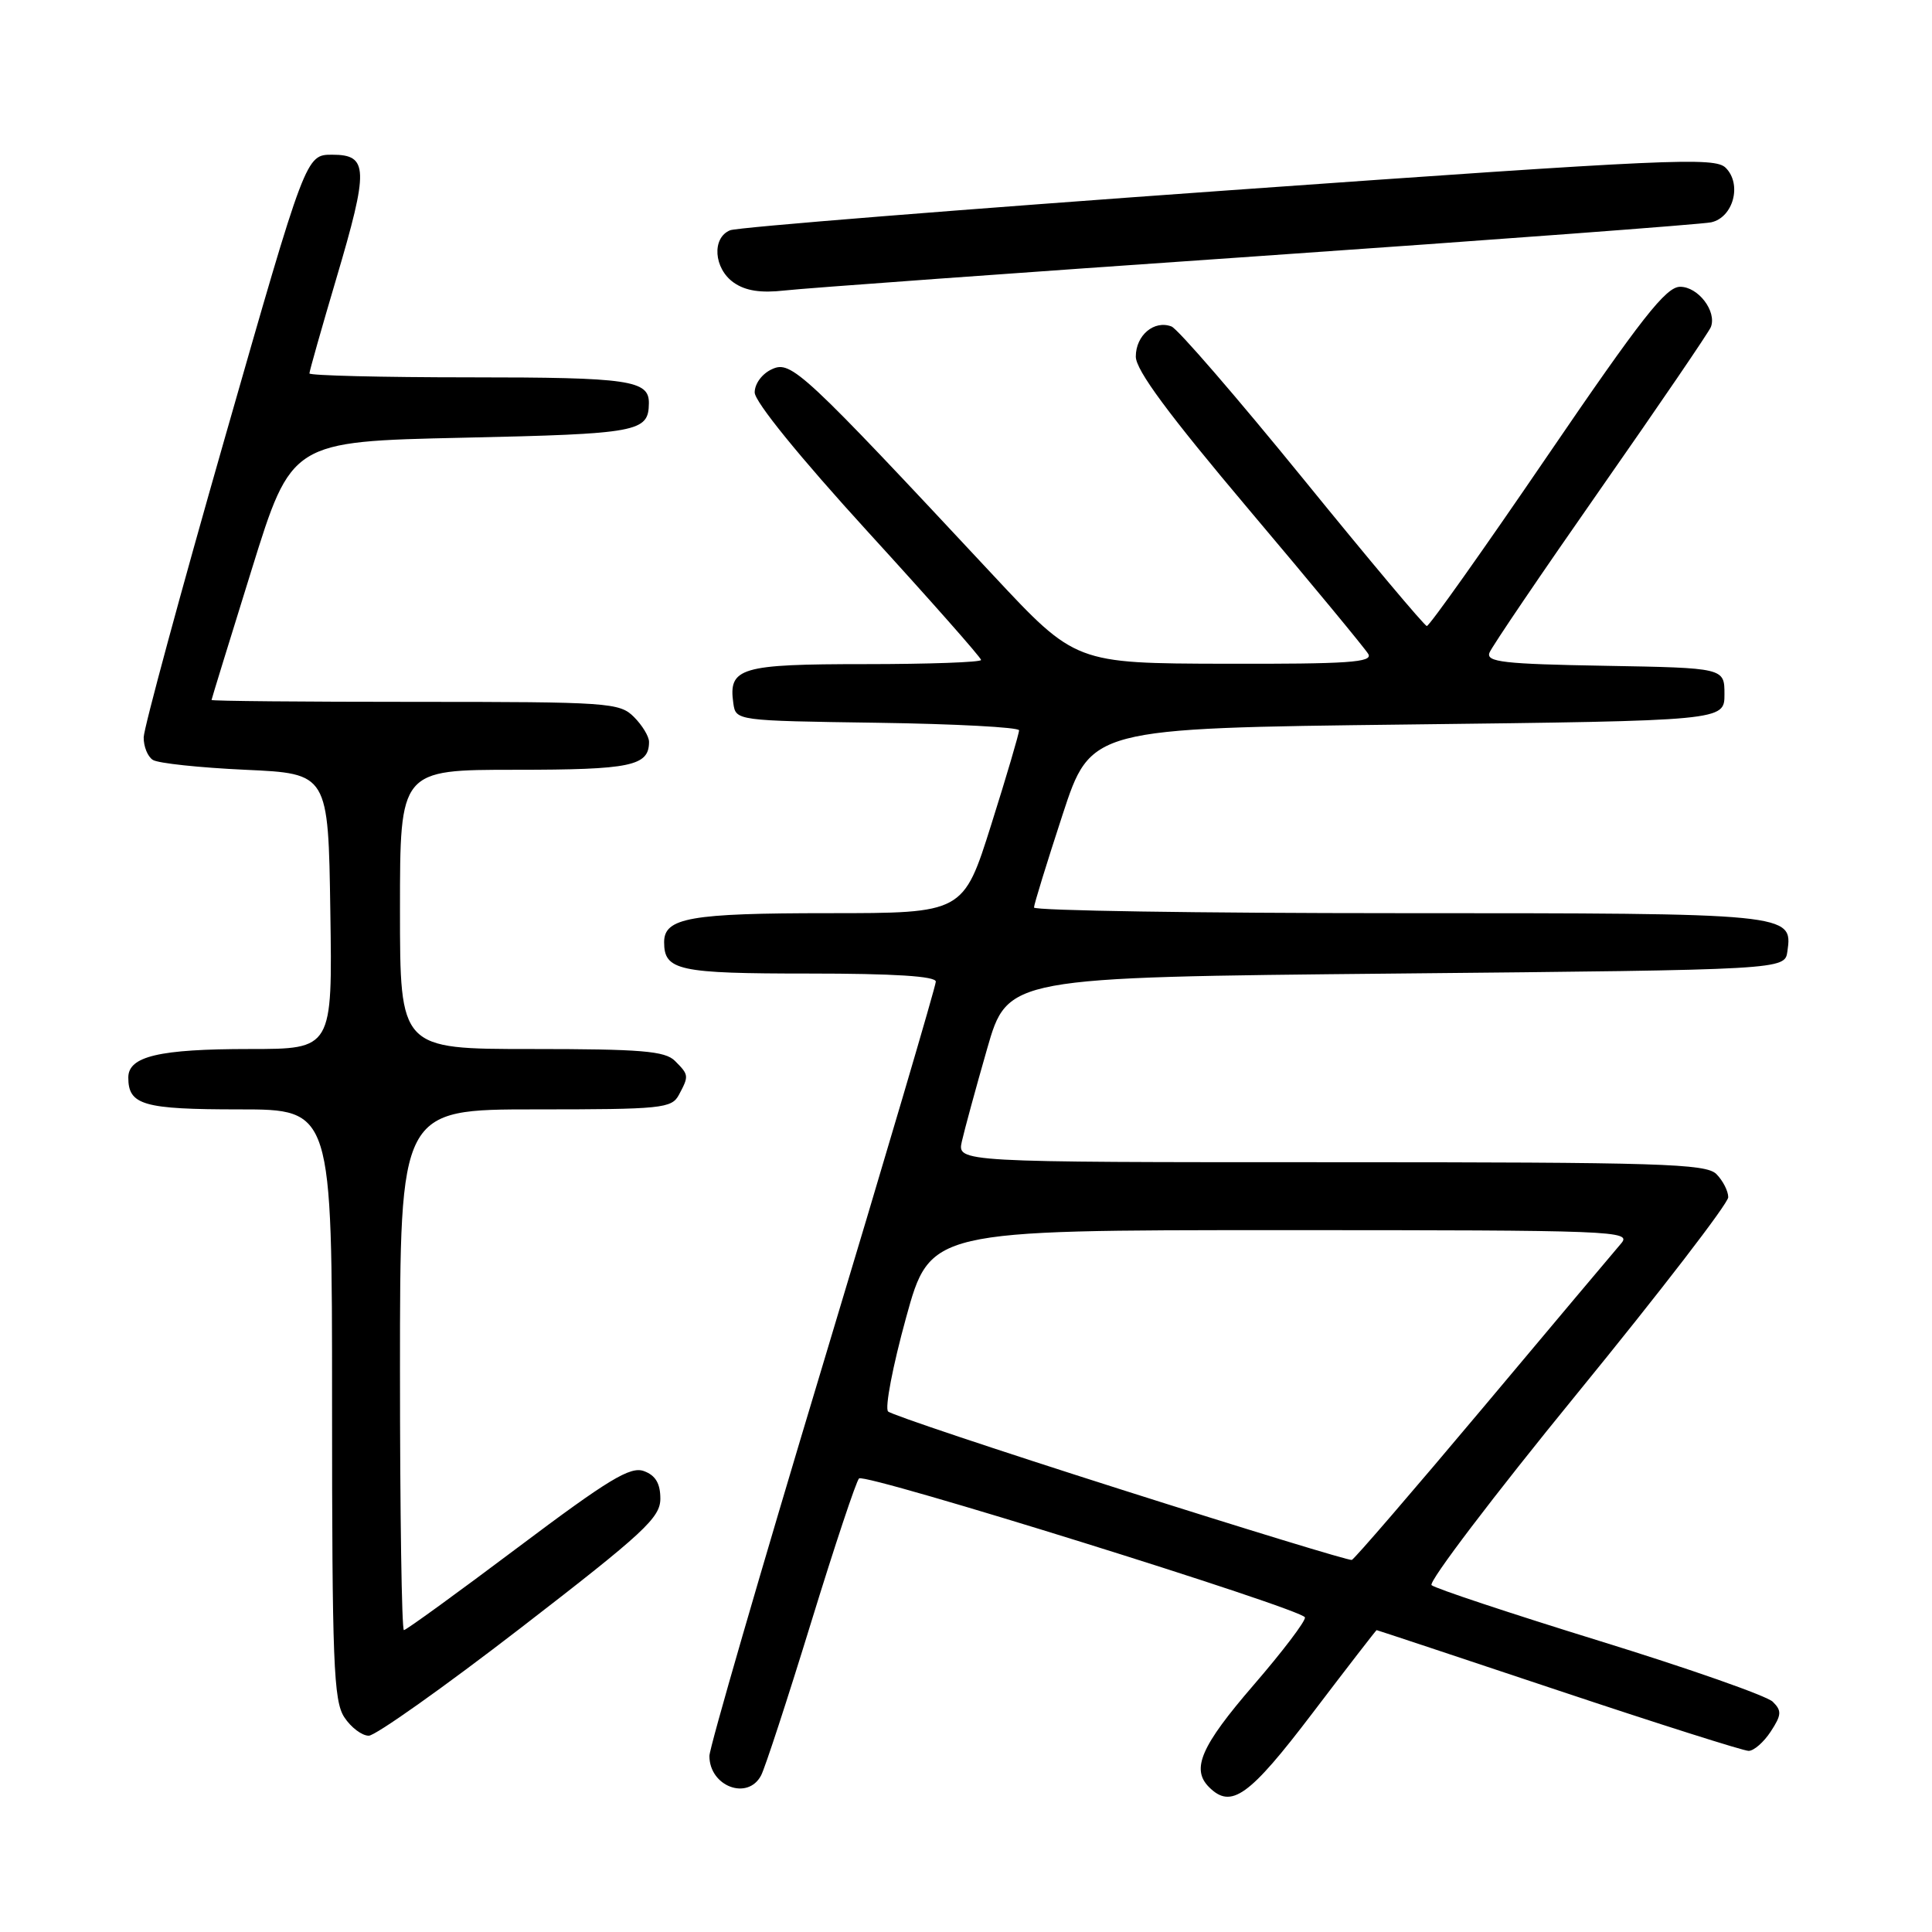 <?xml version="1.0" encoding="UTF-8" standalone="no"?>
<!DOCTYPE svg PUBLIC "-//W3C//DTD SVG 1.1//EN" "http://www.w3.org/Graphics/SVG/1.1/DTD/svg11.dtd" >
<svg xmlns="http://www.w3.org/2000/svg" xmlns:xlink="http://www.w3.org/1999/xlink" version="1.1" viewBox="0 0 256 256">
 <g >
 <path fill="currentColor"
d=" M 173.91 227.00 C 178.51 220.95 182.34 216.00 182.41 216.00 C 182.49 216.00 193.33 219.60 206.50 224.00 C 219.67 228.40 231.02 232.00 231.70 232.00 C 232.39 232.00 233.71 230.85 234.63 229.44 C 236.07 227.24 236.11 226.68 234.90 225.49 C 234.13 224.72 223.82 221.10 212.00 217.45 C 200.18 213.80 190.13 210.46 189.69 210.04 C 189.24 209.62 197.90 198.22 208.94 184.70 C 219.97 171.19 229.00 159.46 229.00 158.64 C 229.00 157.82 228.29 156.44 227.43 155.57 C 226.04 154.19 220.02 154.00 176.35 154.00 C 126.84 154.00 126.84 154.00 127.45 151.25 C 127.79 149.74 129.29 144.22 130.79 139.00 C 133.51 129.50 133.51 129.50 185.01 129.00 C 236.50 128.50 236.50 128.50 236.84 126.06 C 237.56 121.02 237.31 121.00 185.31 121.00 C 158.74 121.00 137.00 120.66 137.01 120.25 C 137.01 119.84 138.71 114.33 140.78 108.00 C 144.54 96.50 144.54 96.50 186.52 96.00 C 228.50 95.50 228.50 95.50 228.50 92.00 C 228.50 88.50 228.50 88.50 212.65 88.22 C 199.27 87.99 196.89 87.72 197.36 86.49 C 197.67 85.69 204.30 75.92 212.09 64.77 C 219.88 53.62 226.46 43.97 226.70 43.33 C 227.50 41.25 225.02 38.00 222.63 38.00 C 220.75 38.00 217.51 42.13 204.98 60.50 C 196.54 72.88 189.38 82.98 189.06 82.95 C 188.75 82.93 181.35 74.11 172.62 63.37 C 163.88 52.63 156.06 43.58 155.23 43.26 C 152.93 42.38 150.50 44.43 150.50 47.25 C 150.50 49.05 154.81 54.87 165.50 67.54 C 173.75 77.31 180.86 85.91 181.30 86.65 C 181.96 87.77 178.65 87.99 162.30 87.95 C 142.50 87.90 142.50 87.90 131.58 76.20 C 106.34 49.15 104.84 47.75 102.31 48.91 C 100.99 49.50 100.00 50.84 100.00 52.00 C 100.00 53.23 105.93 60.53 115.00 70.47 C 123.25 79.50 130.00 87.14 130.00 87.45 C 130.00 87.75 123.08 88.00 114.62 88.00 C 98.07 88.00 96.50 88.47 97.17 93.19 C 97.50 95.50 97.53 95.50 116.25 95.77 C 126.56 95.92 135.01 96.37 135.03 96.77 C 135.04 97.17 133.39 102.79 131.35 109.25 C 127.65 121.00 127.65 121.00 109.76 121.00 C 91.46 121.00 88.00 121.61 88.00 124.84 C 88.00 128.60 89.87 129.00 107.20 129.00 C 118.46 129.00 124.00 129.35 124.00 130.07 C 124.00 130.66 117.25 153.55 109.00 180.93 C 100.75 208.32 94.00 231.60 94.00 232.67 C 94.00 236.71 99.08 238.62 100.85 235.25 C 101.36 234.29 104.34 225.18 107.47 215.00 C 110.60 204.82 113.46 196.23 113.83 195.90 C 114.67 195.15 172.57 213.20 172.91 214.31 C 173.04 214.76 169.97 218.81 166.08 223.31 C 159.14 231.35 157.81 234.41 160.20 236.80 C 163.14 239.74 165.50 238.06 173.91 227.00 Z  M 69.00 215.71 C 85.34 203.10 87.50 201.10 87.50 198.58 C 87.50 196.57 86.86 195.49 85.33 194.93 C 83.53 194.26 80.66 196.00 68.60 205.06 C 60.59 211.08 53.81 216.00 53.52 216.00 C 53.23 216.00 53.00 200.47 53.00 181.50 C 53.00 147.00 53.00 147.00 70.96 147.00 C 87.70 147.00 89.00 146.87 89.96 145.07 C 91.30 142.56 91.29 142.43 89.43 140.57 C 88.12 139.26 84.94 139.00 70.43 139.00 C 53.00 139.00 53.00 139.00 53.00 120.50 C 53.00 102.00 53.00 102.00 68.30 102.00 C 83.61 102.00 86.00 101.50 86.00 98.30 C 86.00 97.58 85.10 96.10 84.00 95.00 C 82.10 93.10 80.67 93.00 55.00 93.00 C 40.15 93.00 28.01 92.89 28.03 92.75 C 28.04 92.61 30.43 84.85 33.34 75.50 C 38.62 58.50 38.62 58.50 61.35 58.00 C 84.61 57.49 85.93 57.24 85.98 53.45 C 86.03 50.38 83.40 50.00 62.30 50.00 C 50.58 50.00 41.00 49.76 41.00 49.48 C 41.00 49.19 42.60 43.54 44.56 36.92 C 48.88 22.34 48.82 20.50 44.02 20.50 C 40.53 20.50 40.53 20.50 29.80 58.00 C 23.90 78.62 19.06 96.49 19.04 97.69 C 19.02 98.90 19.56 100.25 20.25 100.69 C 20.94 101.14 26.45 101.72 32.50 102.00 C 43.50 102.50 43.50 102.50 43.77 120.75 C 44.05 139.00 44.05 139.00 33.09 139.00 C 21.10 139.00 17.00 139.96 17.00 142.78 C 17.00 146.43 18.99 147.00 31.70 147.00 C 44.00 147.00 44.00 147.00 44.00 186.04 C 44.00 220.28 44.20 225.37 45.62 227.54 C 46.50 228.89 47.97 230.00 48.87 229.99 C 49.76 229.98 58.83 223.56 69.00 215.71 Z  M 166.50 33.96 C 198.40 31.75 225.51 29.72 226.73 29.46 C 229.67 28.82 230.85 24.42 228.67 22.24 C 227.22 20.79 221.55 21.04 162.79 25.22 C 127.43 27.74 97.71 30.12 96.75 30.51 C 94.29 31.50 94.57 35.59 97.23 37.45 C 98.79 38.54 100.81 38.85 103.98 38.49 C 106.47 38.20 134.60 36.16 166.50 33.96 Z  M 148.50 197.35 C 132.00 192.10 118.13 187.46 117.68 187.03 C 117.22 186.60 118.29 181.02 120.05 174.63 C 123.25 163.00 123.25 163.00 169.78 163.00 C 214.00 163.00 216.24 163.09 214.82 164.75 C 213.99 165.71 205.76 175.50 196.53 186.50 C 187.29 197.50 179.46 206.59 179.12 206.70 C 178.78 206.81 165.00 202.60 148.50 197.35 Z "/>
</g>
</svg>